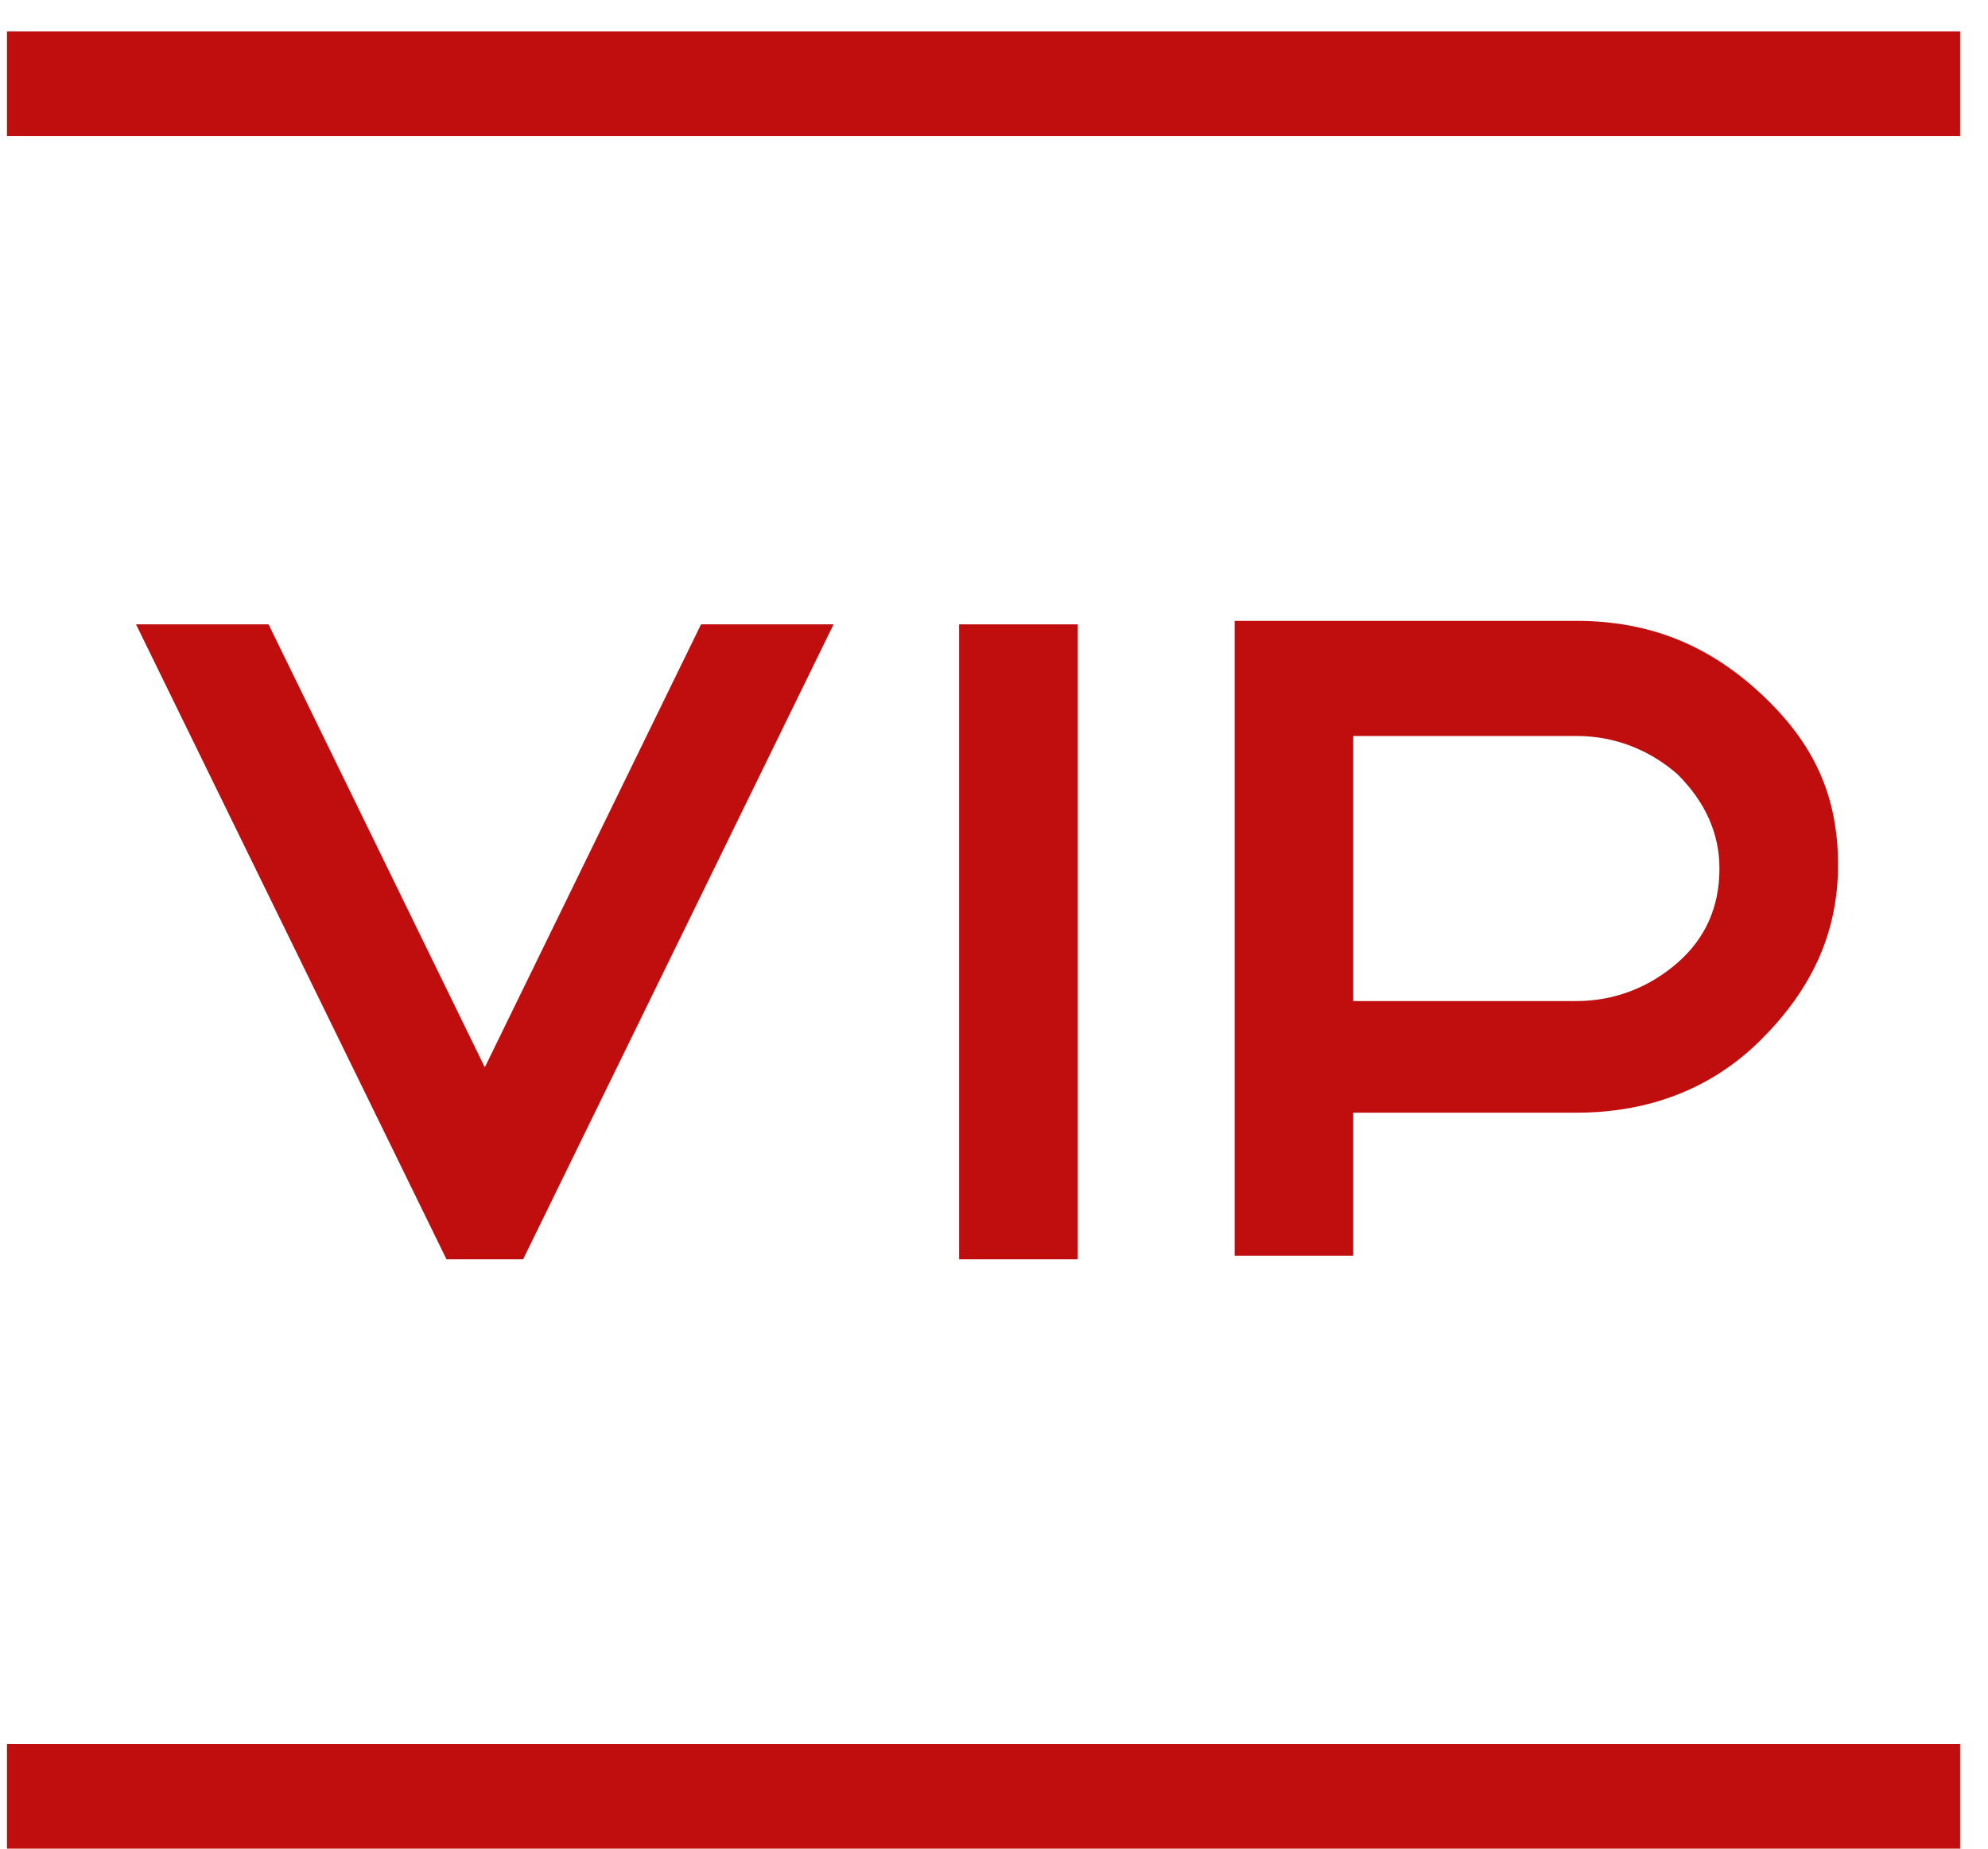 <?xml version="1.0" encoding="utf-8"?>
<!-- Generator: Adobe Illustrator 25.0.1, SVG Export Plug-In . SVG Version: 6.00 Build 0)  -->
<svg version="1.1" id="Capa_1" xmlns="http://www.w3.org/2000/svg" xmlns:xlink="http://www.w3.org/1999/xlink" x="0px" y="0px"
	 viewBox="0 0 57 53" style="enable-background:new 0 0 57 53;" xml:space="preserve">
<style type="text/css">
	.st0{fill-rule:evenodd;clip-rule:evenodd;fill:#C00D0D;}
</style>
<desc>Created with Sketch.</desc>
<g id="Page-1">
	<g id="VIP">
		<rect id="Rectangle-path" x="0.2" y="50" class="st0" width="56" height="3"/>
		<rect id="Rectangle-path_1_" x="0.2" y="0.9" class="st0" width="56" height="3"/>
		<g id="Group" transform="translate(3, 17)">
			<polygon id="Shape" class="st0" points="20.9,0.9 12,19.1 9.8,19.1 0.9,0.9 4.7,0.9 10.9,13.6 17.1,0.9 			"/>
			<polygon id="Shape_1_" class="st0" points="24.5,0.9 27.9,0.9 27.9,19.1 24.5,19.1 			"/>
			<path id="Shape_2_" class="st0" d="M47.5,2.9c-1.5-1.4-3.2-2.1-5.3-2.1h-9.8V19h3.4v-4.1h6.4c2.1,0,3.9-0.7,5.3-2.1s2.2-3,2.2-5
				S49,4.3,47.5,2.9z M45.1,10.6c-0.8,0.7-1.8,1.1-2.9,1.1h-6.4V4.1h6.4l0,0c1.1,0,2.1,0.4,2.9,1.1c0.8,0.8,1.2,1.7,1.2,2.7
				C46.3,9,45.9,9.9,45.1,10.6z"/>
		</g>
	</g>
</g>
</svg>
